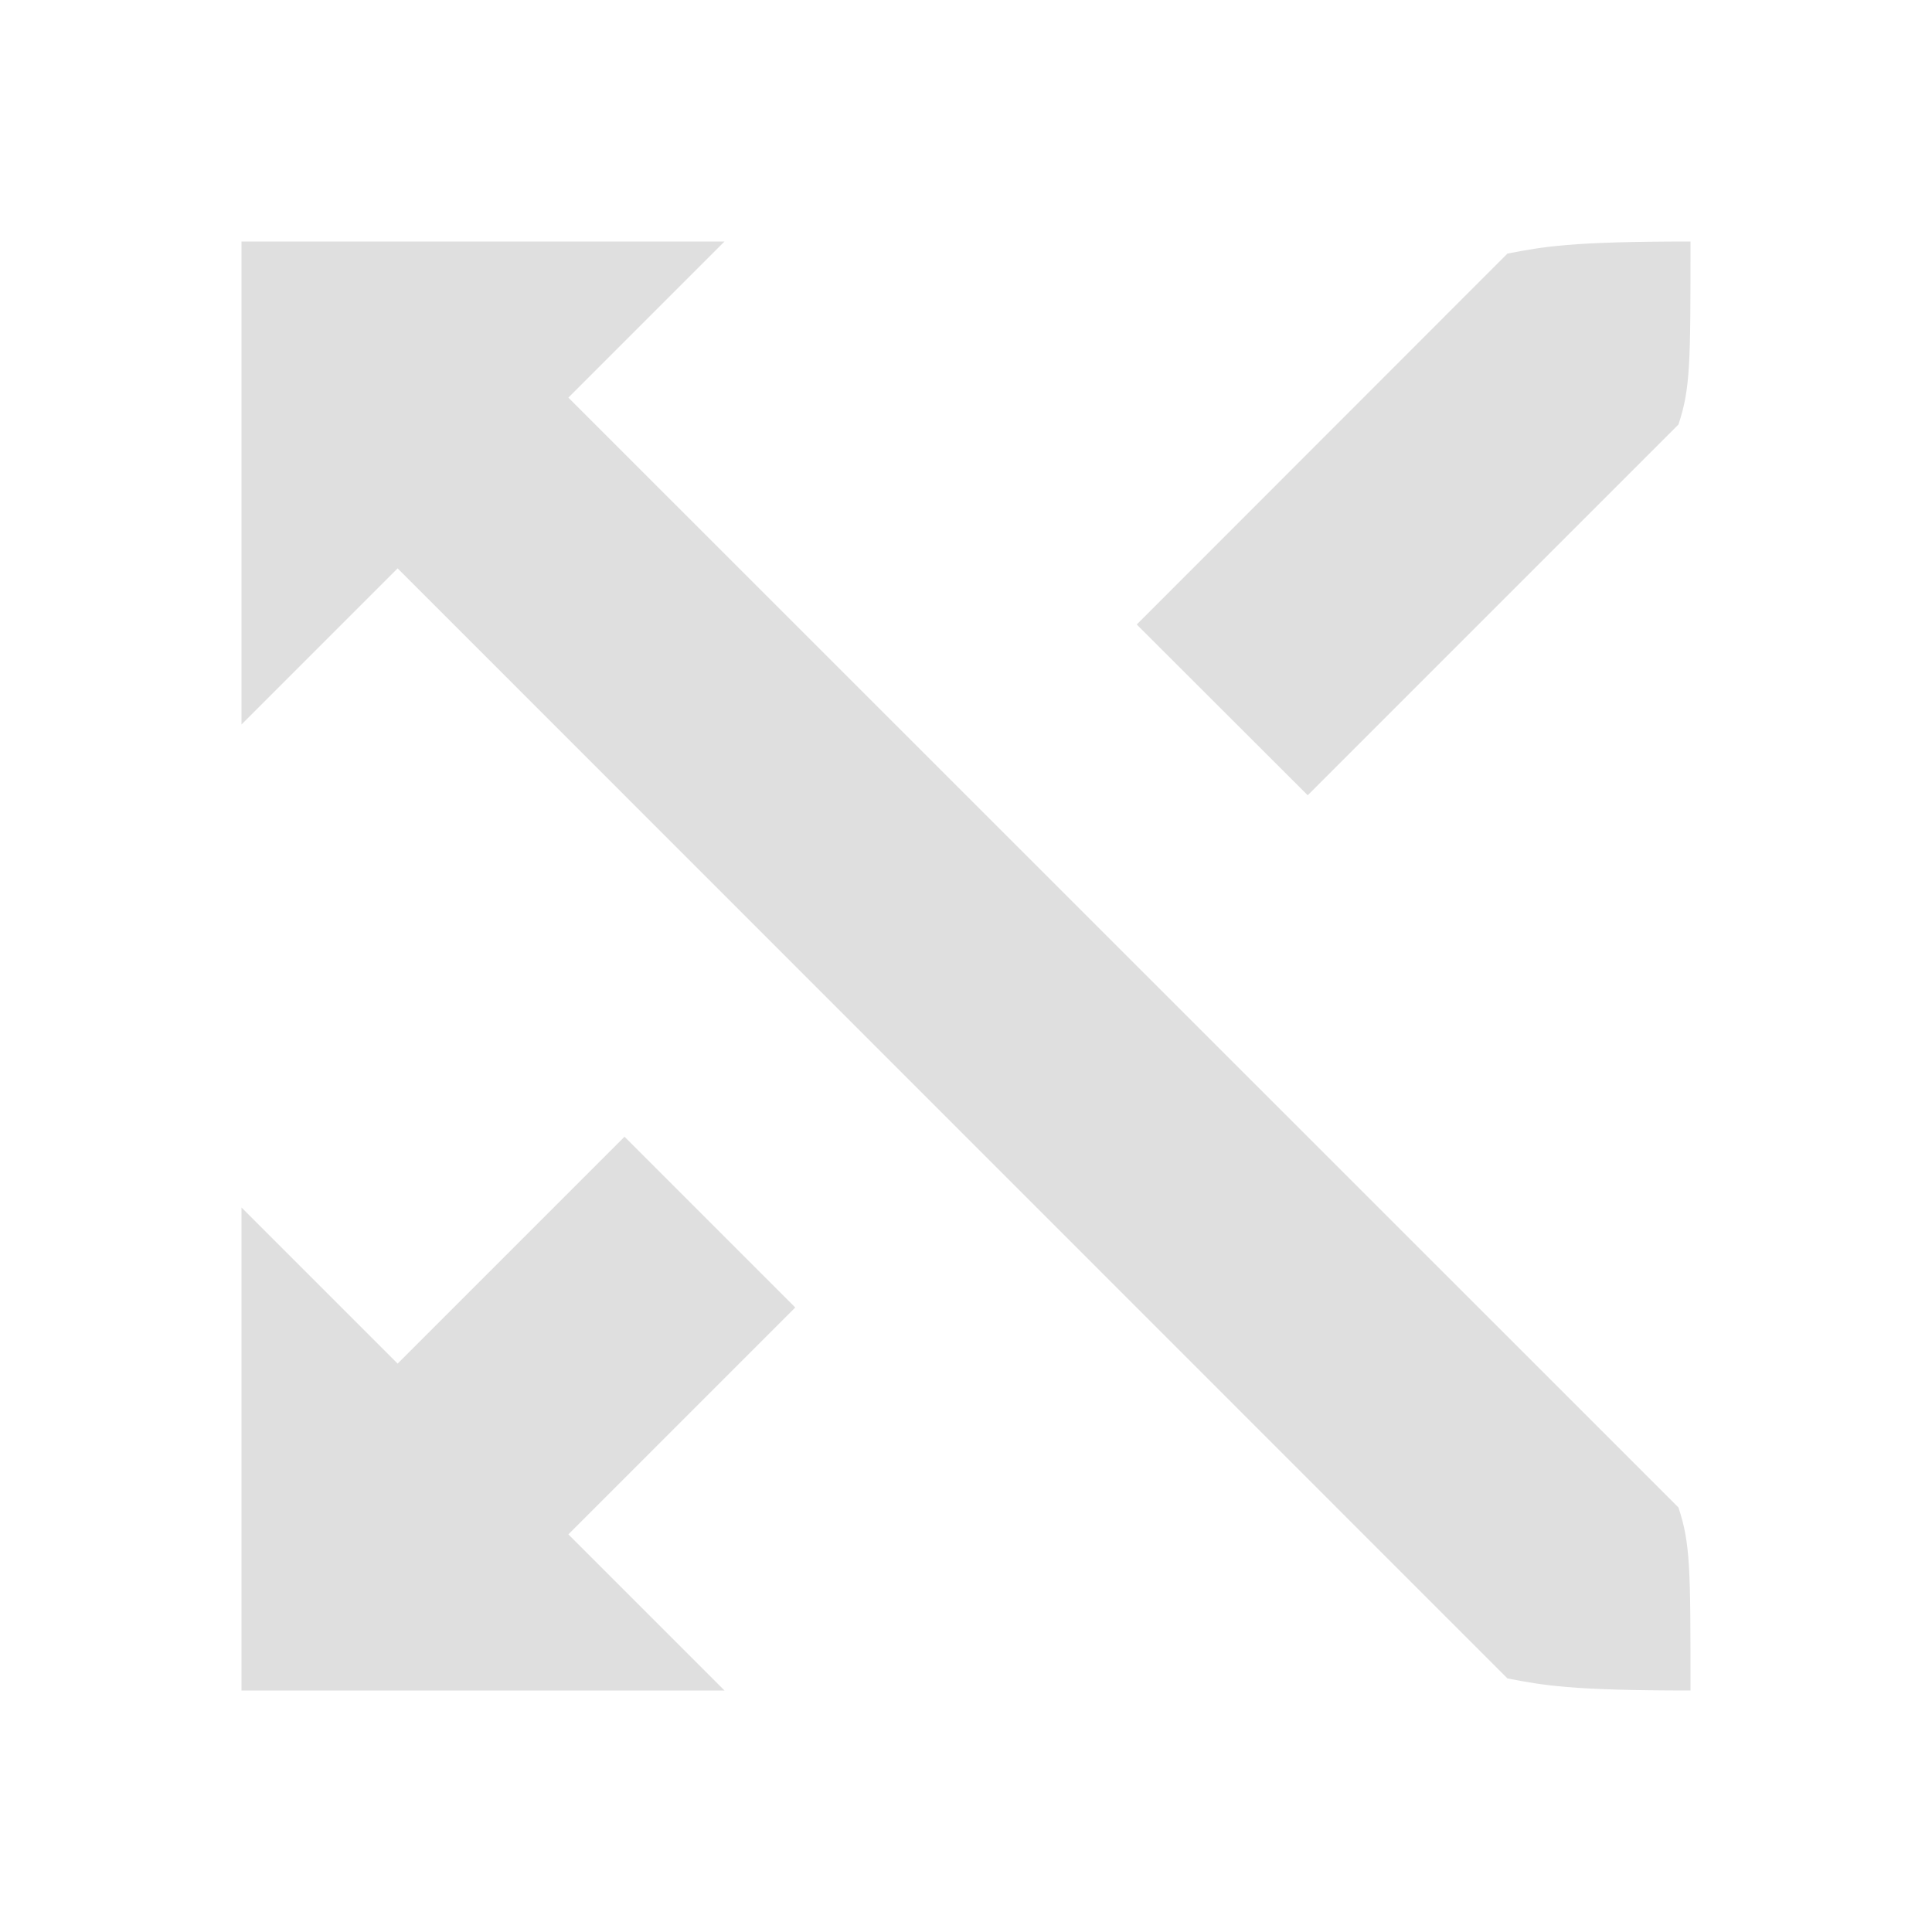 <?xml version="1.0" encoding="UTF-8" standalone="no"?>
<!-- Created with Inkscape (http://www.inkscape.org/) -->

<svg
   width="16"
   height="16"
   viewBox="0 0 16 16"
   version="1.1"
   id="svg5"
   inkscape:version="1.2.2 (1:1.2.2+202305151914+b0a8486541)"
   sodipodi:docname="media-playlist-shuffle-rtl-symbolic.svg"
   xmlns:inkscape="http://www.inkscape.org/namespaces/inkscape"
   xmlns:sodipodi="http://sodipodi.sourceforge.net/DTD/sodipodi-0.dtd"
   xmlns="http://www.w3.org/2000/svg"
   xmlns:svg="http://www.w3.org/2000/svg">
  <sodipodi:namedview
     id="namedview7"
     pagecolor="#ffffff"
     bordercolor="#000000"
     borderopacity="0.25"
     inkscape:showpageshadow="2"
     inkscape:pageopacity="0.0"
     inkscape:pagecheckerboard="0"
     inkscape:deskcolor="#d1d1d1"
     inkscape:document-units="px"
     showgrid="false"
     inkscape:zoom="51.875"
     inkscape:cx="8"
     inkscape:cy="8"
     inkscape:window-width="1920"
     inkscape:window-height="1008"
     inkscape:window-x="0"
     inkscape:window-y="0"
     inkscape:window-maximized="1"
     inkscape:current-layer="svg5" />
  <defs
     id="defs2" />
  <path
     d="m 14,2 c 0,1 0,1.217 -0.1,1.516 L 10.83,6.586 9.414,5.172 12.484,2.1 C 12.784,2.043 13,2 14,2 Z M 6,2 4.707,3.293 13.9,12.484 C 14,12.783 14,13 14,14 13,14 12.784,13.957 12.484,13.9 L 3.293,4.707 2,6 V 2 Z M 5.172,9.414 6.586,10.828 4.707,12.707 6,14 H 2 v -4 l 1.293,1.293 z"
     style="fill:#dfdfdf;stroke-width:0.8;stroke-linecap:square"
     id="path637" />
</svg>
